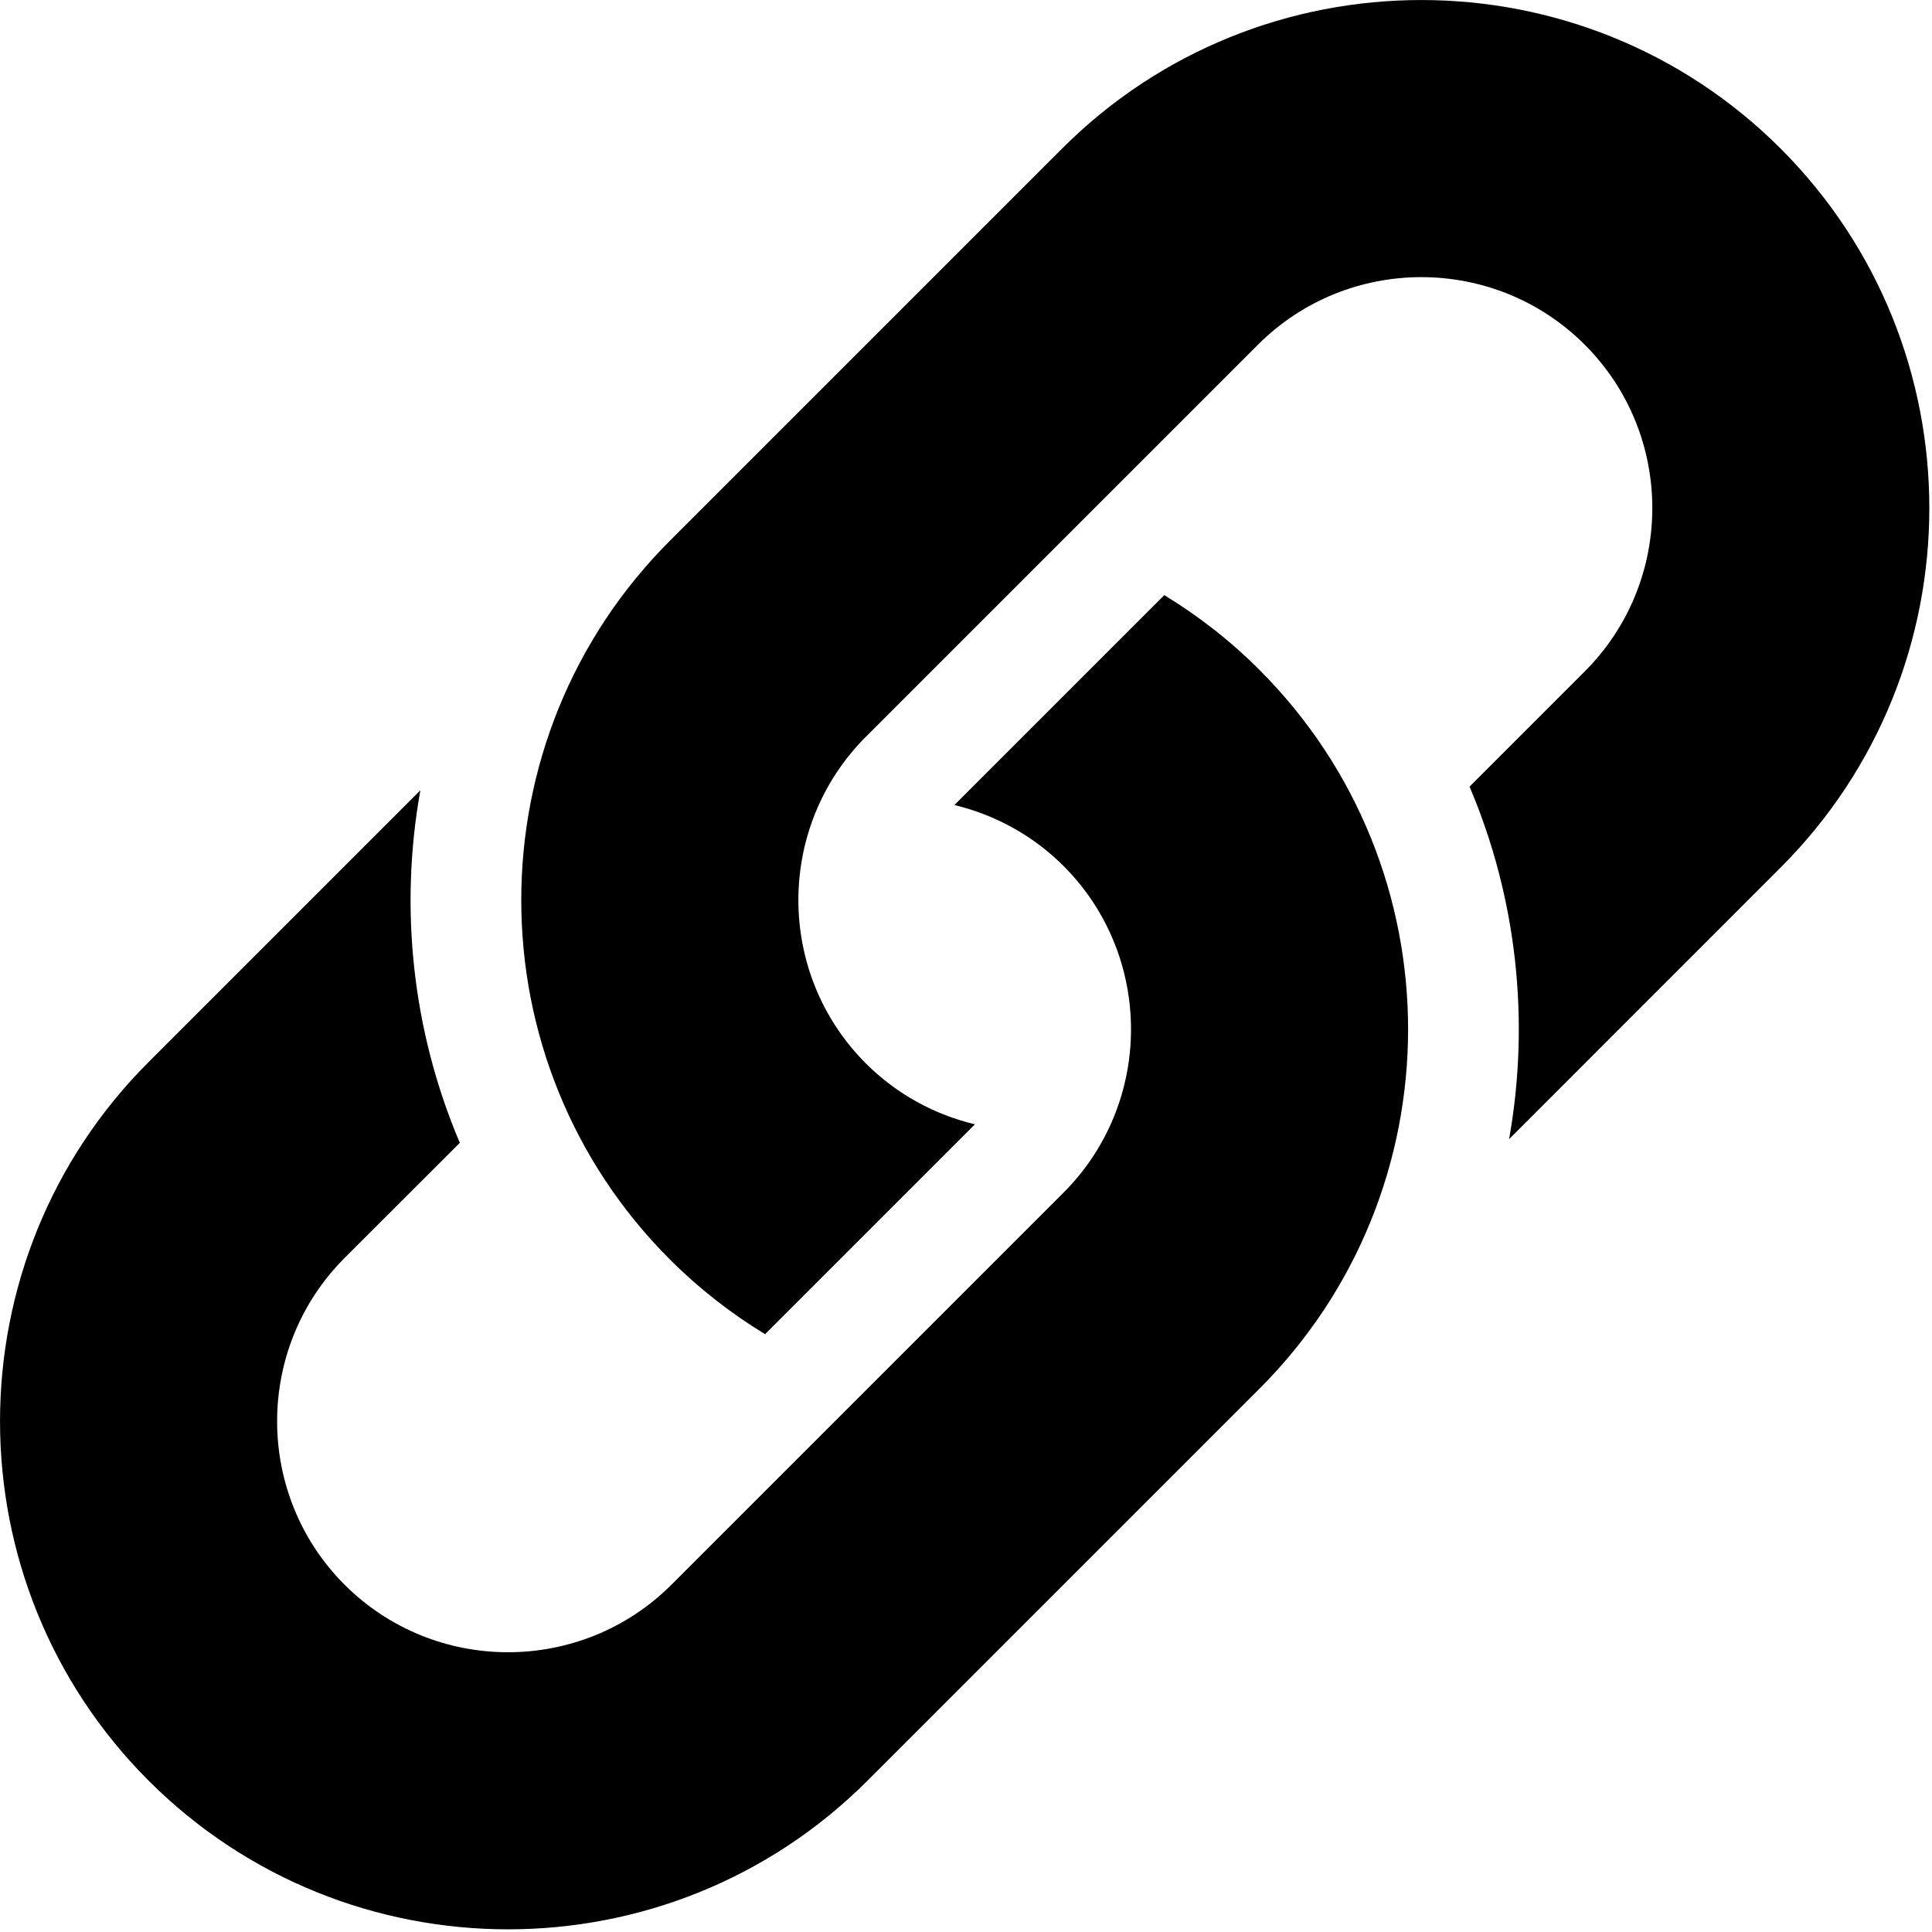 <?xml version="1.0"?>
<svg width="19" height="19" viewBox="0 0 19 19" style="">
  <path d="M14.841 11.203L17.512 8.531C19.461 6.582 19.461 3.411 17.512 1.462C15.563 -0.487 12.392 -0.487 10.444 1.462L6.588 5.318C4.639 7.266 4.639 10.438 6.588 12.386C6.876 12.674 7.191 12.918 7.524 13.121L9.588 11.057C9.195 10.963 8.822 10.764 8.516 10.459C7.63 9.573 7.63 8.131 8.516 7.245L12.371 3.39C13.257 2.504 14.699 2.504 15.585 3.39C16.471 4.276 16.471 5.717 15.585 6.603L14.452 7.736C14.919 8.834 15.048 10.043 14.841 11.203Z"/>
  <path d="M4.134 7.772L1.462 10.444C-0.487 12.392 -0.487 15.563 1.462 17.512C3.411 19.461 6.582 19.461 8.531 17.512L12.386 13.657C14.335 11.708 14.335 8.537 12.386 6.588C12.099 6.3 11.784 6.056 11.45 5.853L9.386 7.917C9.779 8.012 10.152 8.21 10.459 8.516C11.344 9.402 11.344 10.843 10.459 11.729L6.603 15.585C5.717 16.47 4.275 16.47 3.389 15.585C2.504 14.699 2.504 13.257 3.389 12.371L4.522 11.239C4.055 10.14 3.926 8.932 4.134 7.772Z"/>
</svg>
<!-- steamcommunity.com/public/javascript/webui/friends.js -->
